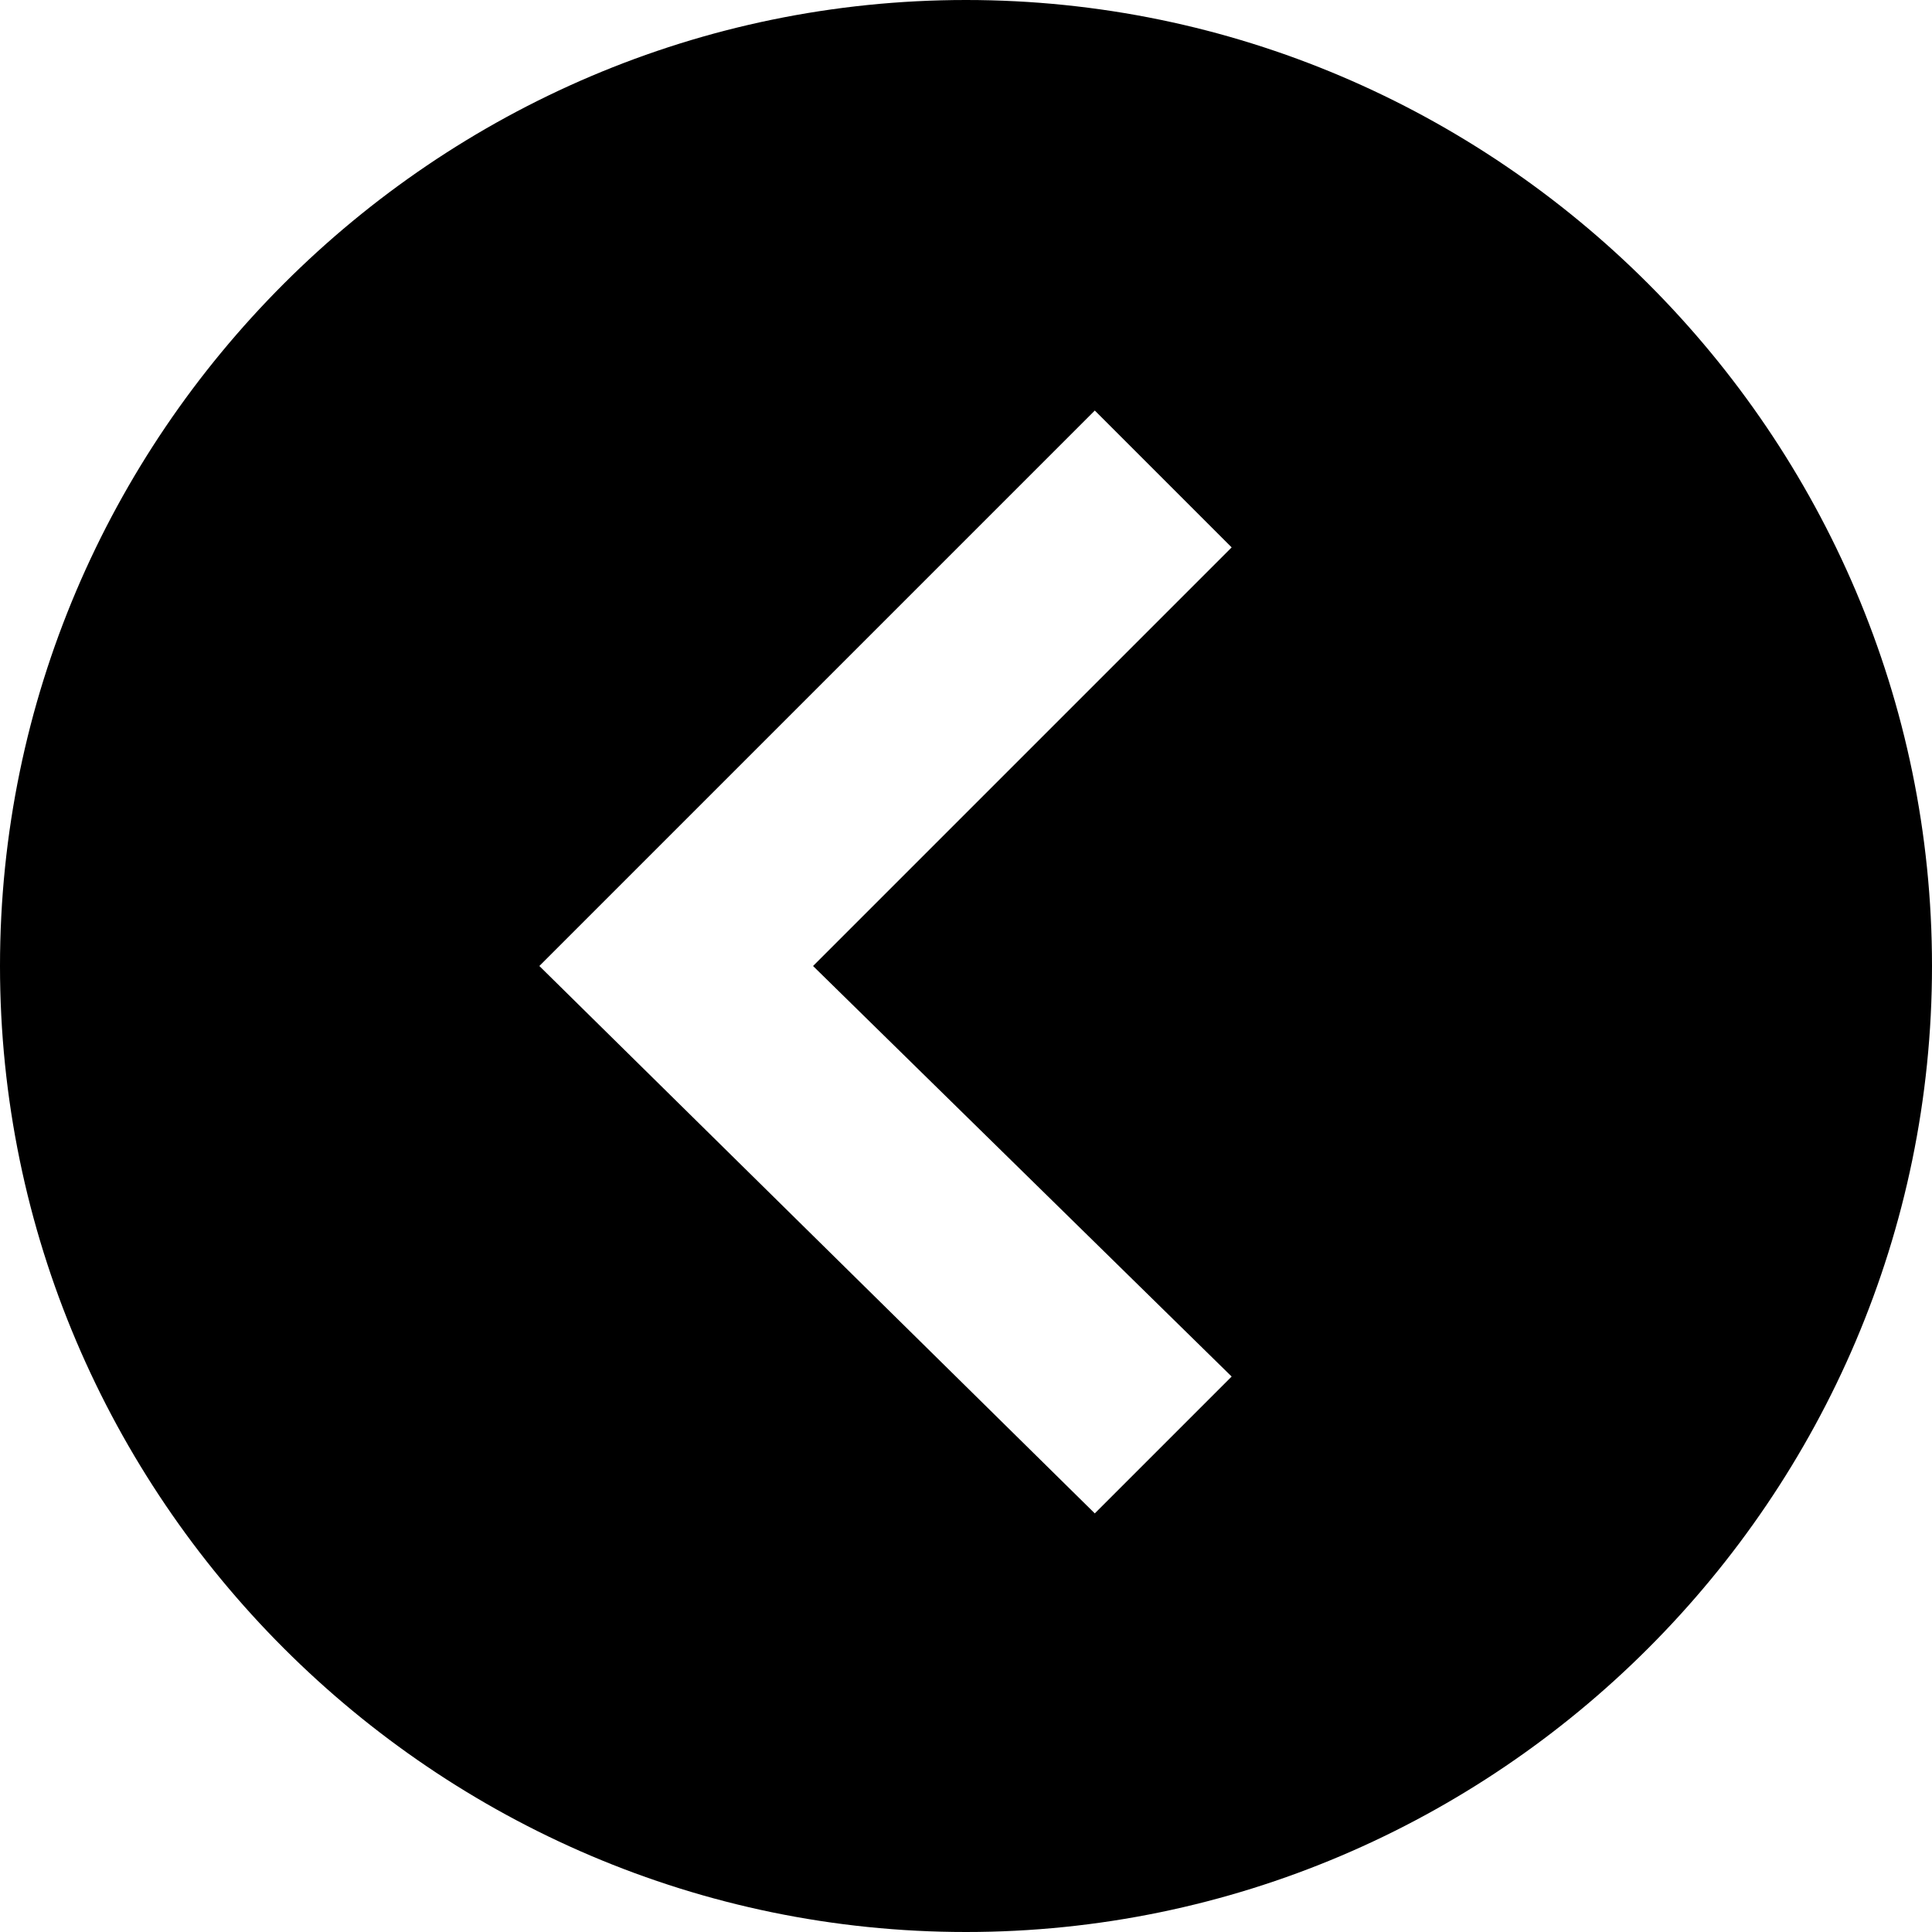 <svg xmlns="http://www.w3.org/2000/svg" viewBox="0 0 24 24">
<path d="M12,0c6.6,0,12,5.4,12,12s-5.4,12-12,12S0,18.6,0,12S5.4,0,12,0z M13.6,18.8l1.7-1.7L10.1,12l5.2-5.2l-1.7-1.7L6.7,12
	L13.6,18.8z"/>
</svg>
